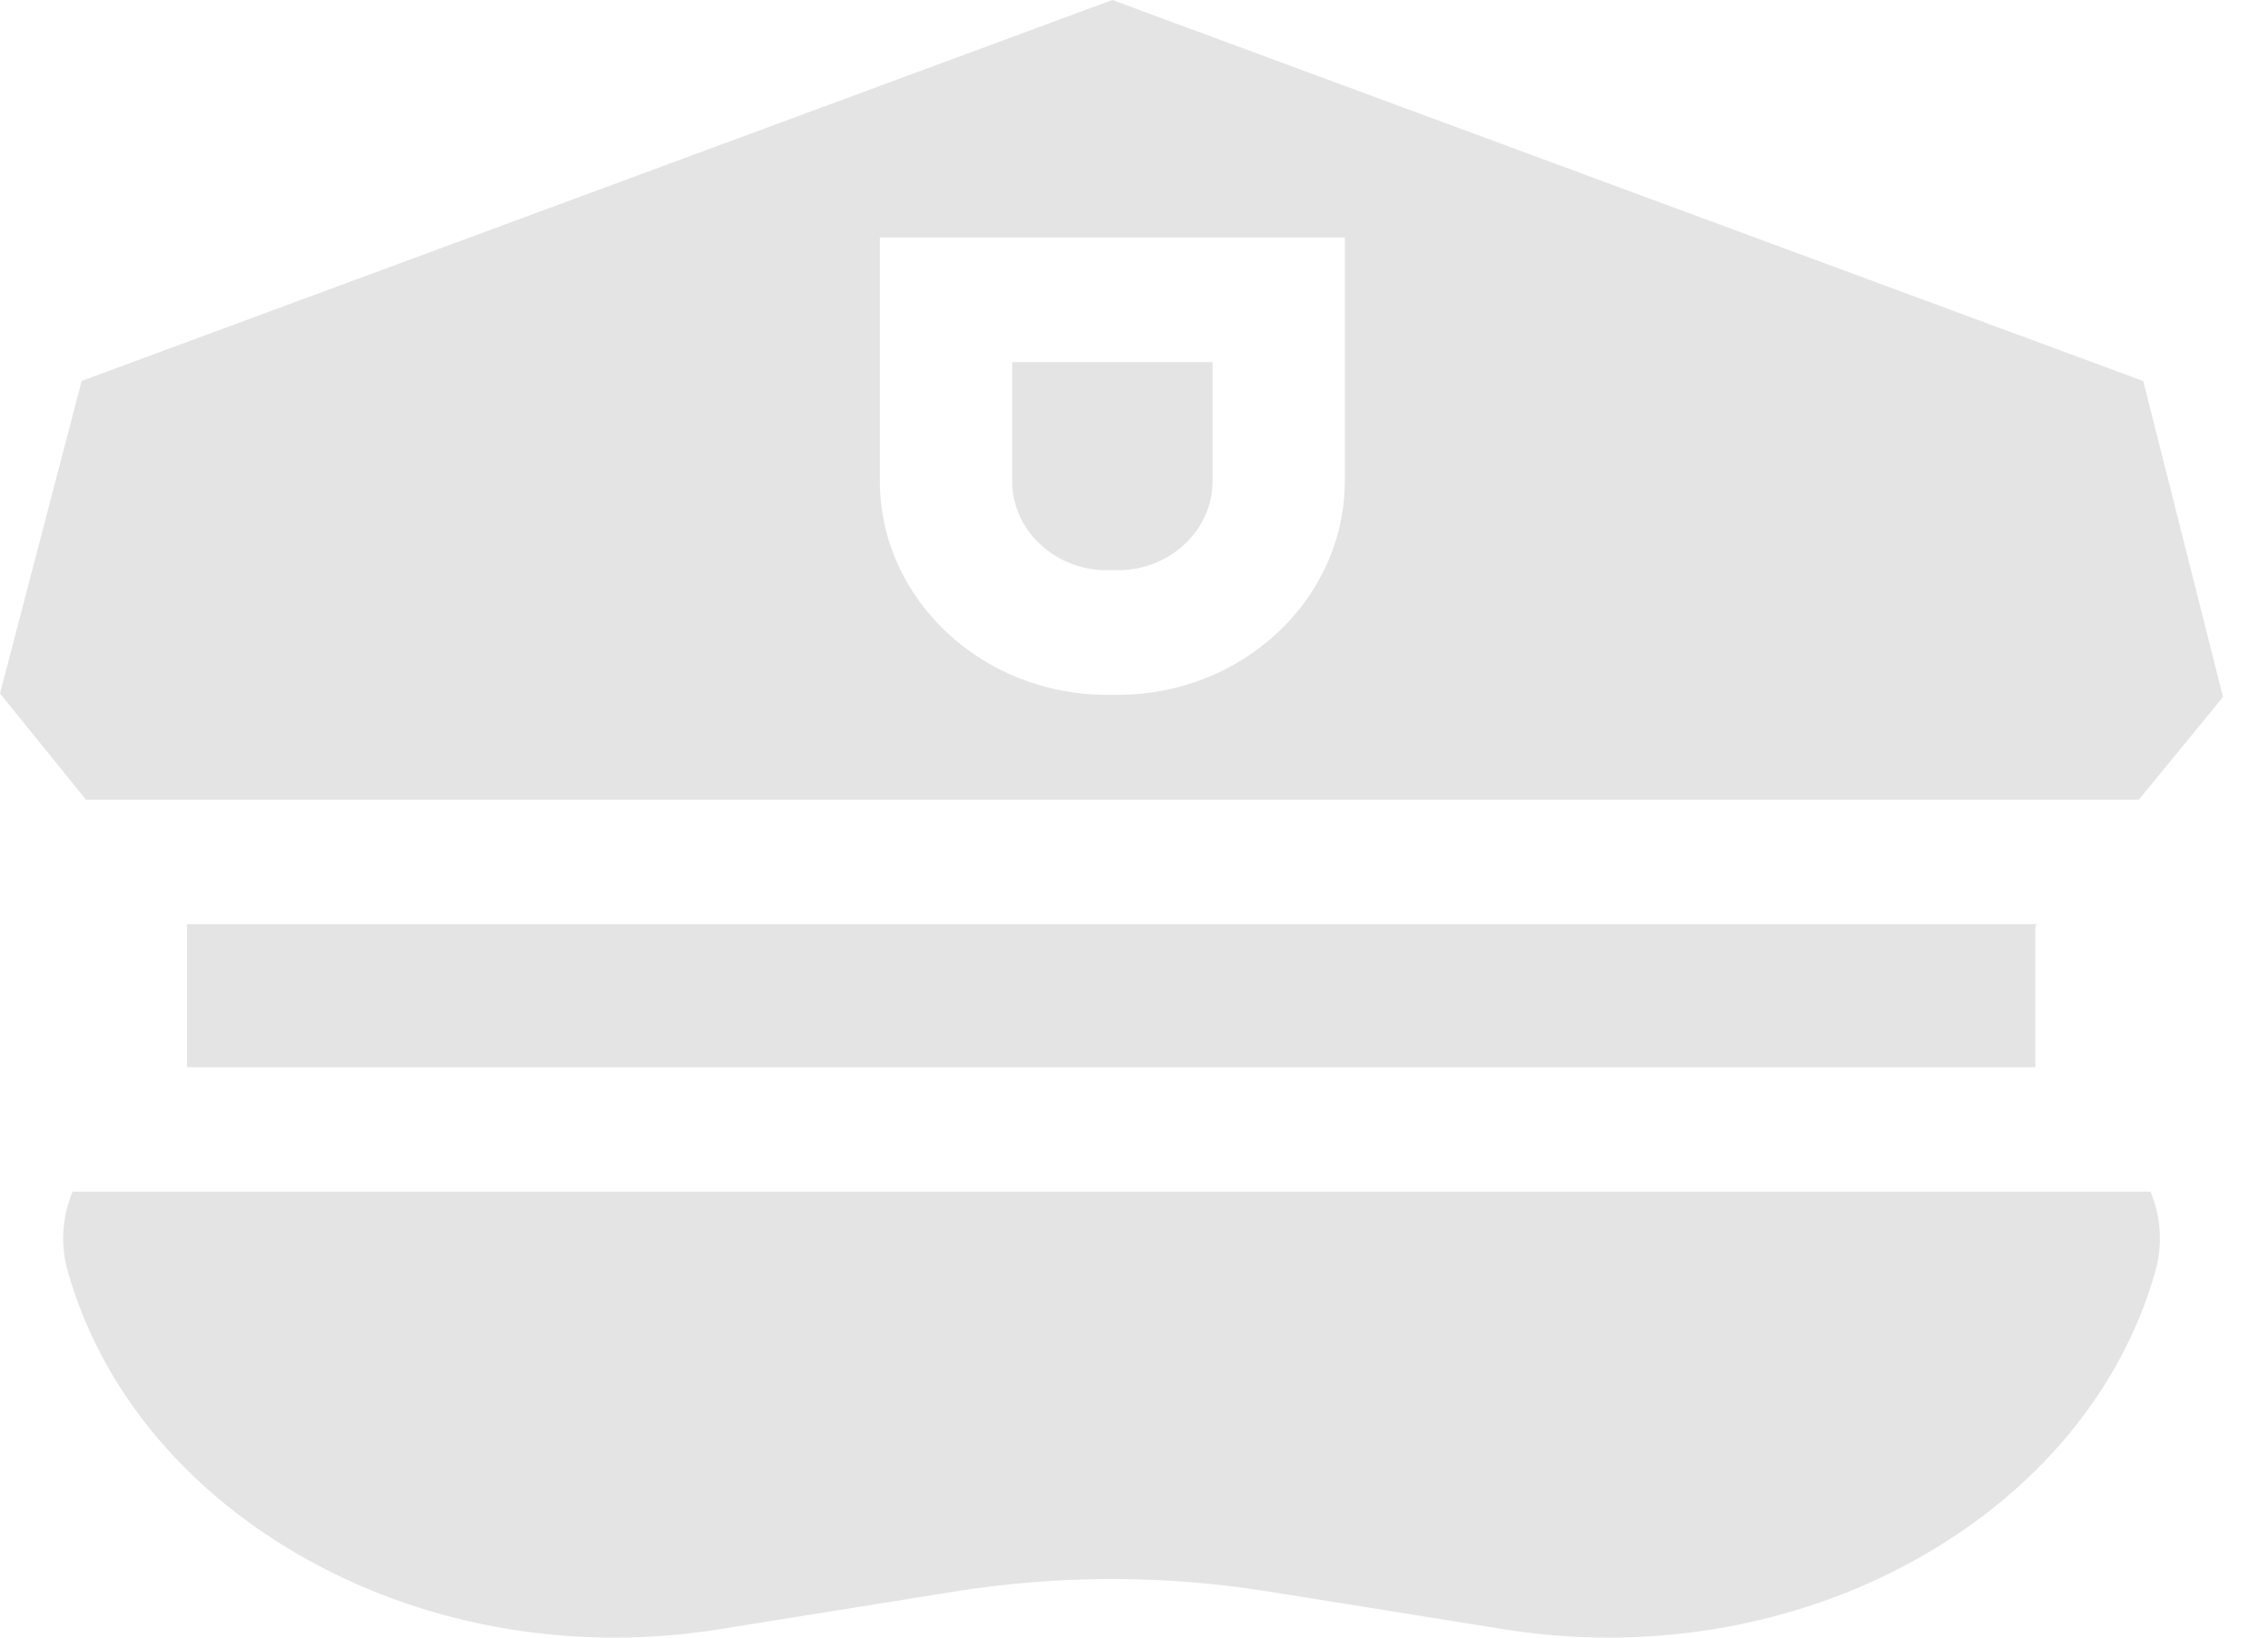 <svg width="18" height="13" viewBox="0 0 18 13" fill="none" xmlns="http://www.w3.org/2000/svg">
<path d="M8.786 4.527H8.871C9.286 4.527 9.624 4.209 9.624 3.818V2.874H8.033V3.818C8.033 4.209 8.37 4.527 8.786 4.527Z" fill="#E4E4E4"/>
<path d="M16.166 7.337H1.482L1.484 7.339V8.472H16.154V7.351L16.166 7.337Z" fill="#E4E4E4"/>
<path d="M16.975 6.348L17.643 5.533L17.01 3.025L8.828 0L0.648 3.024L0 5.505L0.682 6.348H16.975ZM10.673 3.818C10.673 4.754 9.864 5.516 8.871 5.516H8.786C7.792 5.516 6.983 4.754 6.983 3.818V1.885H10.673L10.673 3.818Z" fill="#E4E4E4"/>
<path d="M0.576 9.46C0.493 9.661 0.478 9.88 0.538 10.092C0.805 11.038 1.485 11.854 2.452 12.388C3.419 12.922 4.578 13.116 5.714 12.933L7.578 12.634C8.404 12.502 9.24 12.502 10.066 12.634L11.93 12.933C12.209 12.978 12.489 13 12.767 13C13.623 13 14.462 12.791 15.192 12.388C16.159 11.854 16.839 11.038 17.106 10.092C17.166 9.88 17.151 9.661 17.068 9.46H0.576Z" fill="#E4E4E4"/>
</svg>
